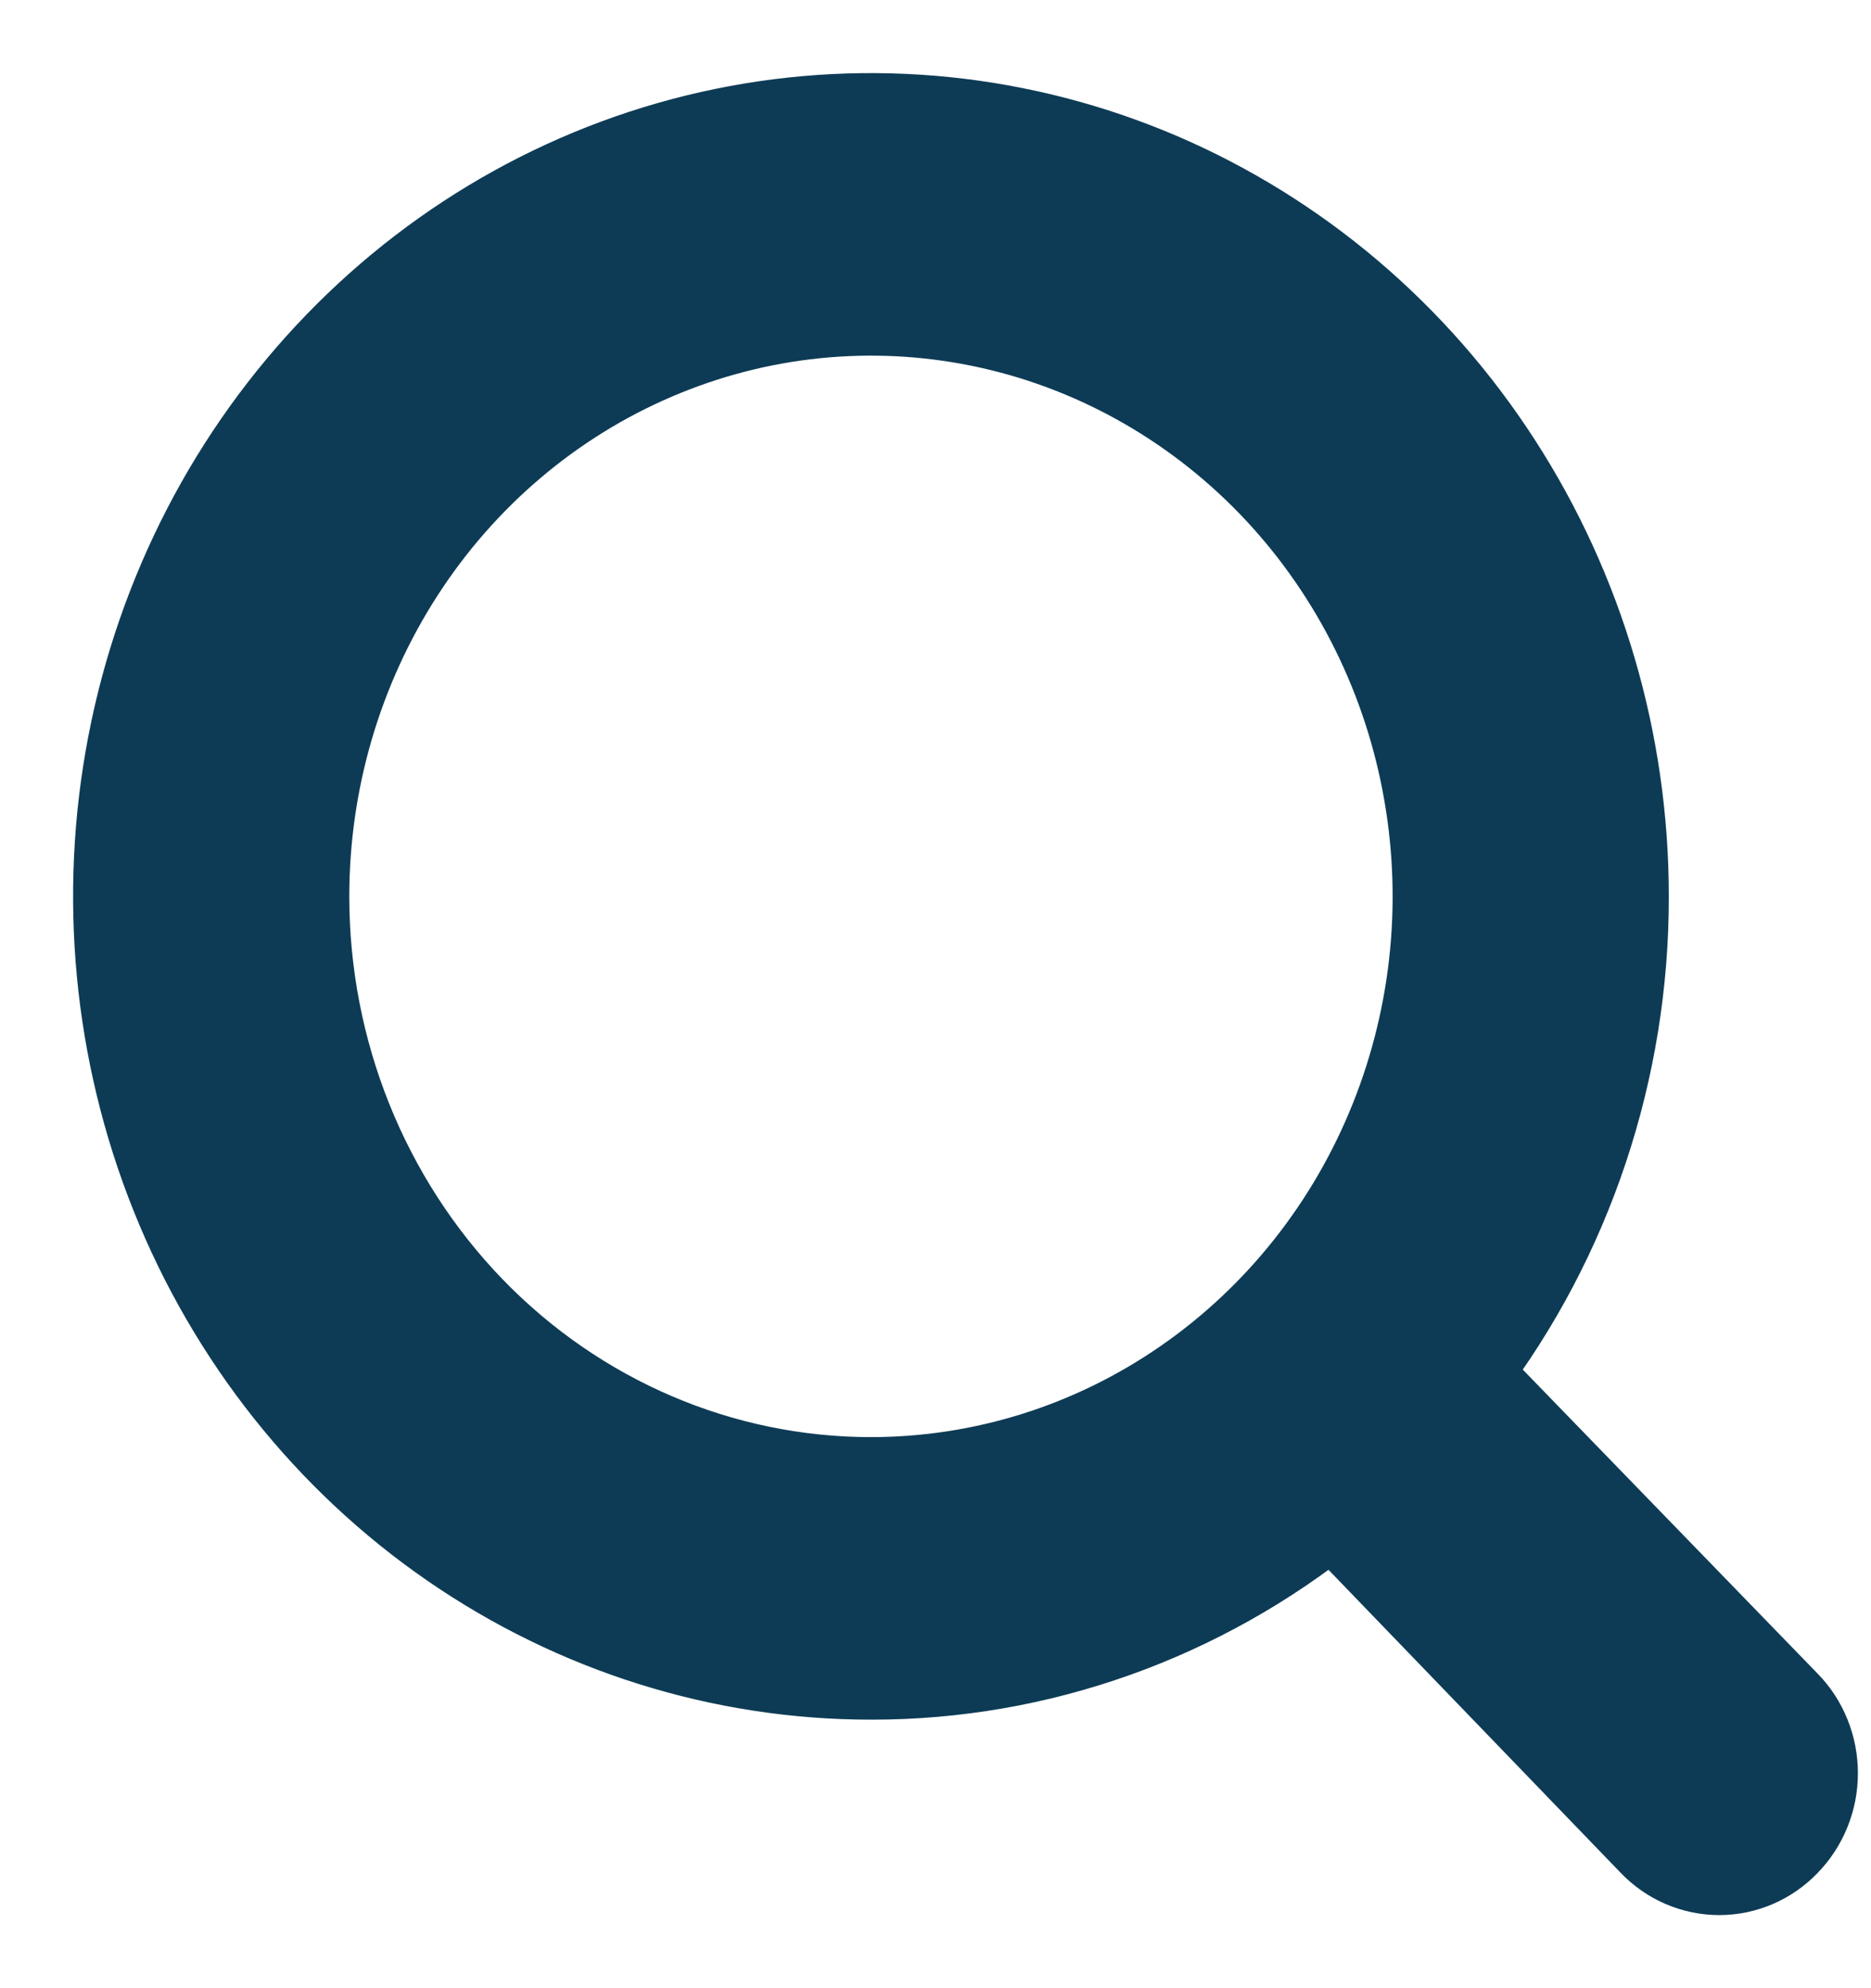 <svg width="16" height="17" viewBox="0 0 16 17" fill="none" xmlns="http://www.w3.org/2000/svg">
<path d="M15.274 14.571L12.534 11.746C13.418 10.582 13.898 9.145 13.896 7.665C13.896 6.346 13.518 5.058 12.809 3.962C12.101 2.866 11.094 2.012 9.916 1.507C8.737 1.003 7.441 0.871 6.19 1.128C4.939 1.385 3.79 2.02 2.889 2.952C1.987 3.884 1.373 5.072 1.124 6.364C0.875 7.657 1.003 8.997 1.491 10.215C1.979 11.433 2.805 12.474 3.866 13.206C4.926 13.938 6.173 14.329 7.448 14.329C8.88 14.331 10.271 13.835 11.398 12.921L14.13 15.754C14.205 15.832 14.294 15.894 14.392 15.936C14.49 15.978 14.596 16 14.702 16C14.809 16 14.914 15.978 15.012 15.936C15.11 15.894 15.199 15.832 15.274 15.754C15.35 15.676 15.41 15.584 15.451 15.482C15.492 15.381 15.513 15.272 15.513 15.162C15.513 15.052 15.492 14.943 15.451 14.842C15.41 14.74 15.35 14.648 15.274 14.571ZM2.612 7.665C2.612 6.676 2.896 5.71 3.427 4.888C3.958 4.066 4.714 3.425 5.597 3.047C6.481 2.668 7.453 2.569 8.392 2.762C9.33 2.955 10.191 3.431 10.868 4.13C11.544 4.829 12.005 5.72 12.191 6.689C12.378 7.659 12.282 8.664 11.916 9.577C11.55 10.491 10.93 11.271 10.135 11.82C9.34 12.37 8.405 12.663 7.448 12.663C6.165 12.663 4.935 12.136 4.028 11.199C3.122 10.261 2.612 8.99 2.612 7.665Z" fill="#0D3B55" stroke="#0D3B55" stroke-width="0.75"/>
</svg>
